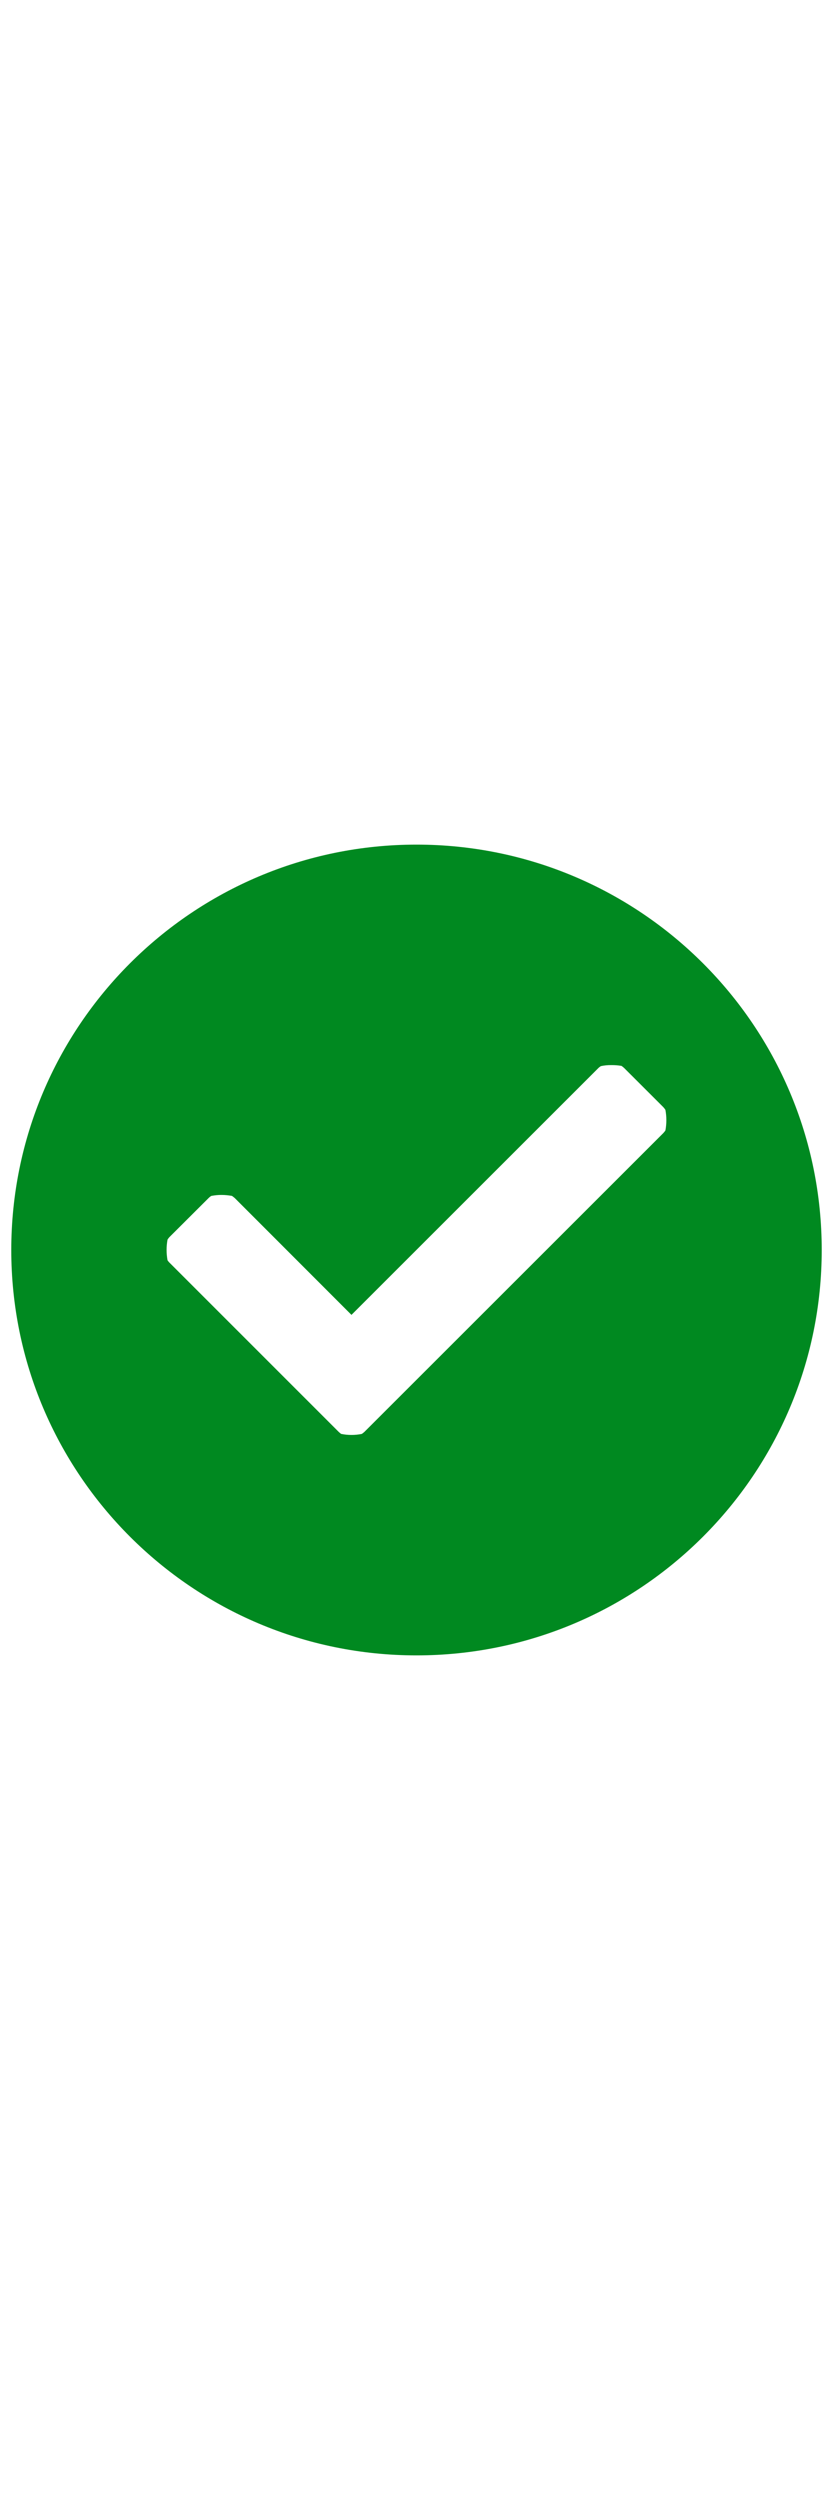 <?xml version="1.0" encoding="utf-8"?>
<svg width="5" height="15" viewBox="0 0 15 15" xmlns="http://www.w3.org/2000/svg">
  <path d="M 14.797 7.5 C 14.797 11.53 11.53 14.797 7.5 14.797 C 3.47 14.797 0.203 11.53 0.203 7.5 C 0.203 3.47 3.47 0.203 7.5 0.203 C 11.53 0.203 14.797 3.47 14.797 7.5 Z M 6.332 10.829 C 6.331 10.829 6.33 10.829 6.329 10.829 C 6.329 10.829 6.328 10.829 6.327 10.829 Z M 6.33 10.829 C 6.392 10.829 6.452 10.823 6.514 10.811 C 6.532 10.8 6.548 10.786 6.563 10.773 L 11.943 5.397 C 11.957 5.382 11.97 5.366 11.982 5.349 C 12.005 5.227 12.005 5.1 11.982 4.977 C 11.97 4.959 11.957 4.942 11.943 4.927 L 11.241 4.226 C 11.226 4.212 11.209 4.198 11.192 4.186 C 11.131 4.176 11.069 4.171 11.007 4.172 C 10.944 4.171 10.882 4.177 10.821 4.19 C 10.803 4.201 10.786 4.213 10.771 4.229 L 6.329 8.668 L 4.228 6.566 C 4.211 6.552 4.195 6.538 4.177 6.526 C 4.116 6.516 4.054 6.509 3.992 6.509 C 3.93 6.508 3.868 6.515 3.806 6.526 C 3.788 6.536 3.771 6.55 3.757 6.564 L 3.056 7.263 C 3.041 7.278 3.028 7.295 3.017 7.312 C 2.994 7.435 2.994 7.562 3.017 7.686 C 3.029 7.703 3.041 7.718 3.056 7.732 L 6.098 10.773 C 6.112 10.786 6.127 10.8 6.145 10.811 C 6.206 10.823 6.267 10.829 6.33 10.829 Z" style="fill: rgb(0, 137, 32);"/>
</svg>